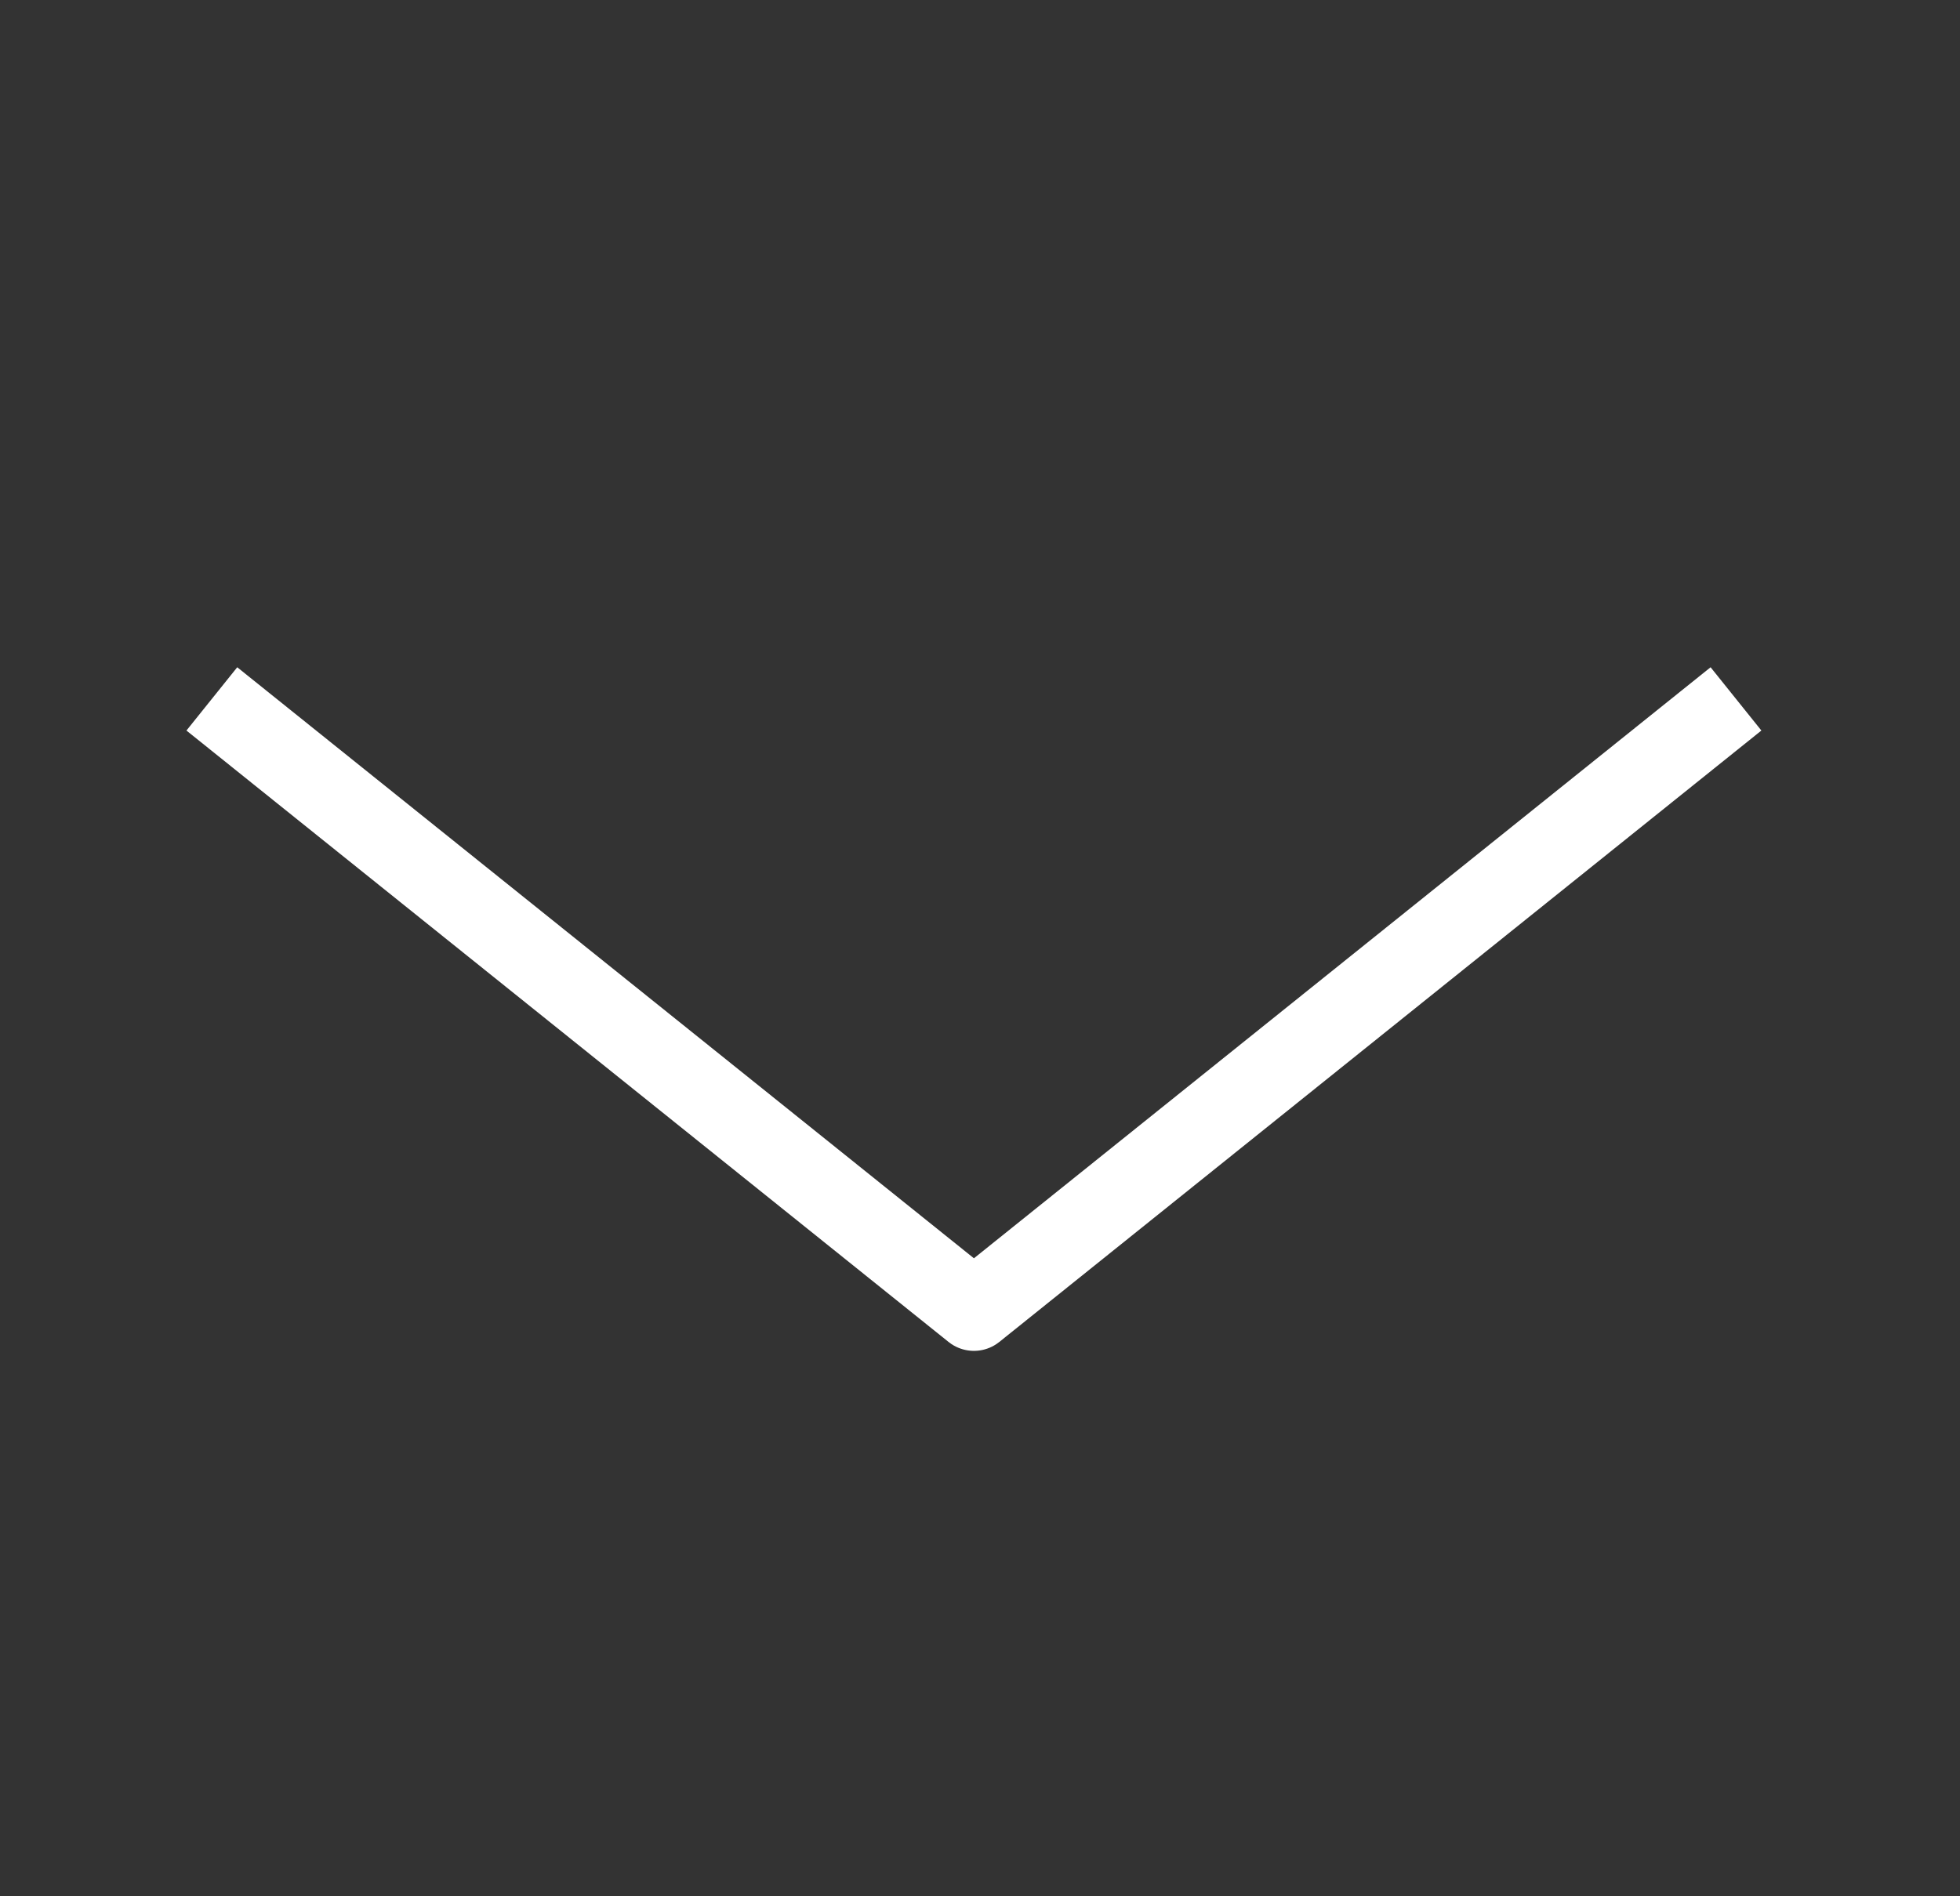<svg width="62" height="60" viewBox="0 0 62 60" fill="none" xmlns="http://www.w3.org/2000/svg">
<rect x="0" y="0" width="62" height="60" fill="#333333" stroke="none"/>
<g id="double-down-sign">
<path id="primary" d="M53.913 22.917L30.808 41.459L7.702 22.917" stroke="white" stroke-width="2.567" stroke-linecap="square" stroke-linejoin="round"/>
</g>
</svg>
